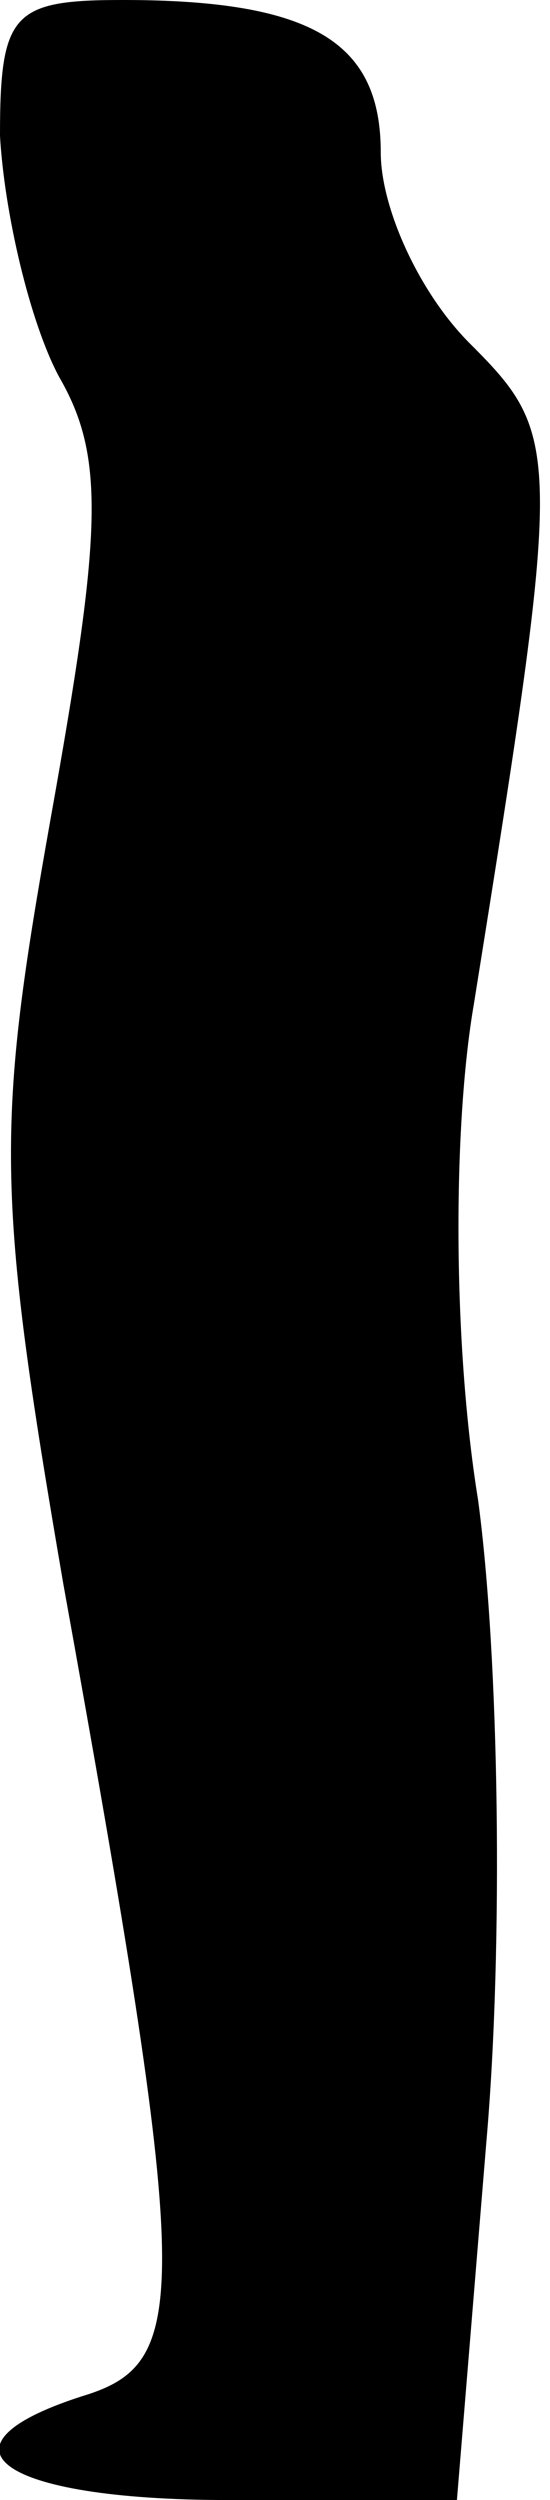 <?xml version="1.0" standalone="no"?>
<!DOCTYPE svg PUBLIC "-//W3C//DTD SVG 20010904//EN"
 "http://www.w3.org/TR/2001/REC-SVG-20010904/DTD/svg10.dtd">
<svg version="1.0" xmlns="http://www.w3.org/2000/svg"
 width="13pt" height="59pt" viewBox="0 0 13 59"
 preserveAspectRatio="xMidYMid meet">
<g transform="translate(0,59) scale(0.1,-0.1)"
fill="#000000" stroke="none">
<path fill="#000000" stroke="none" d="M0 558 c1 -18 7 -44 14 -57 11 -19 10
-37 -2 -104 -13 -73 -13 -88 3 -181 30 -166 30 -183 6 -191 -39 -12 -22 -25
33 -25 l54 0 7 85 c4 46 3 114 -2 151 -6 37 -6 88 -1 117 21 131 21 134 -1
156 -12 12 -21 32 -21 45 0 26 -16 36 -61 36 -26 0 -29 -3 -29 -32z"/>
</g>
</svg>
